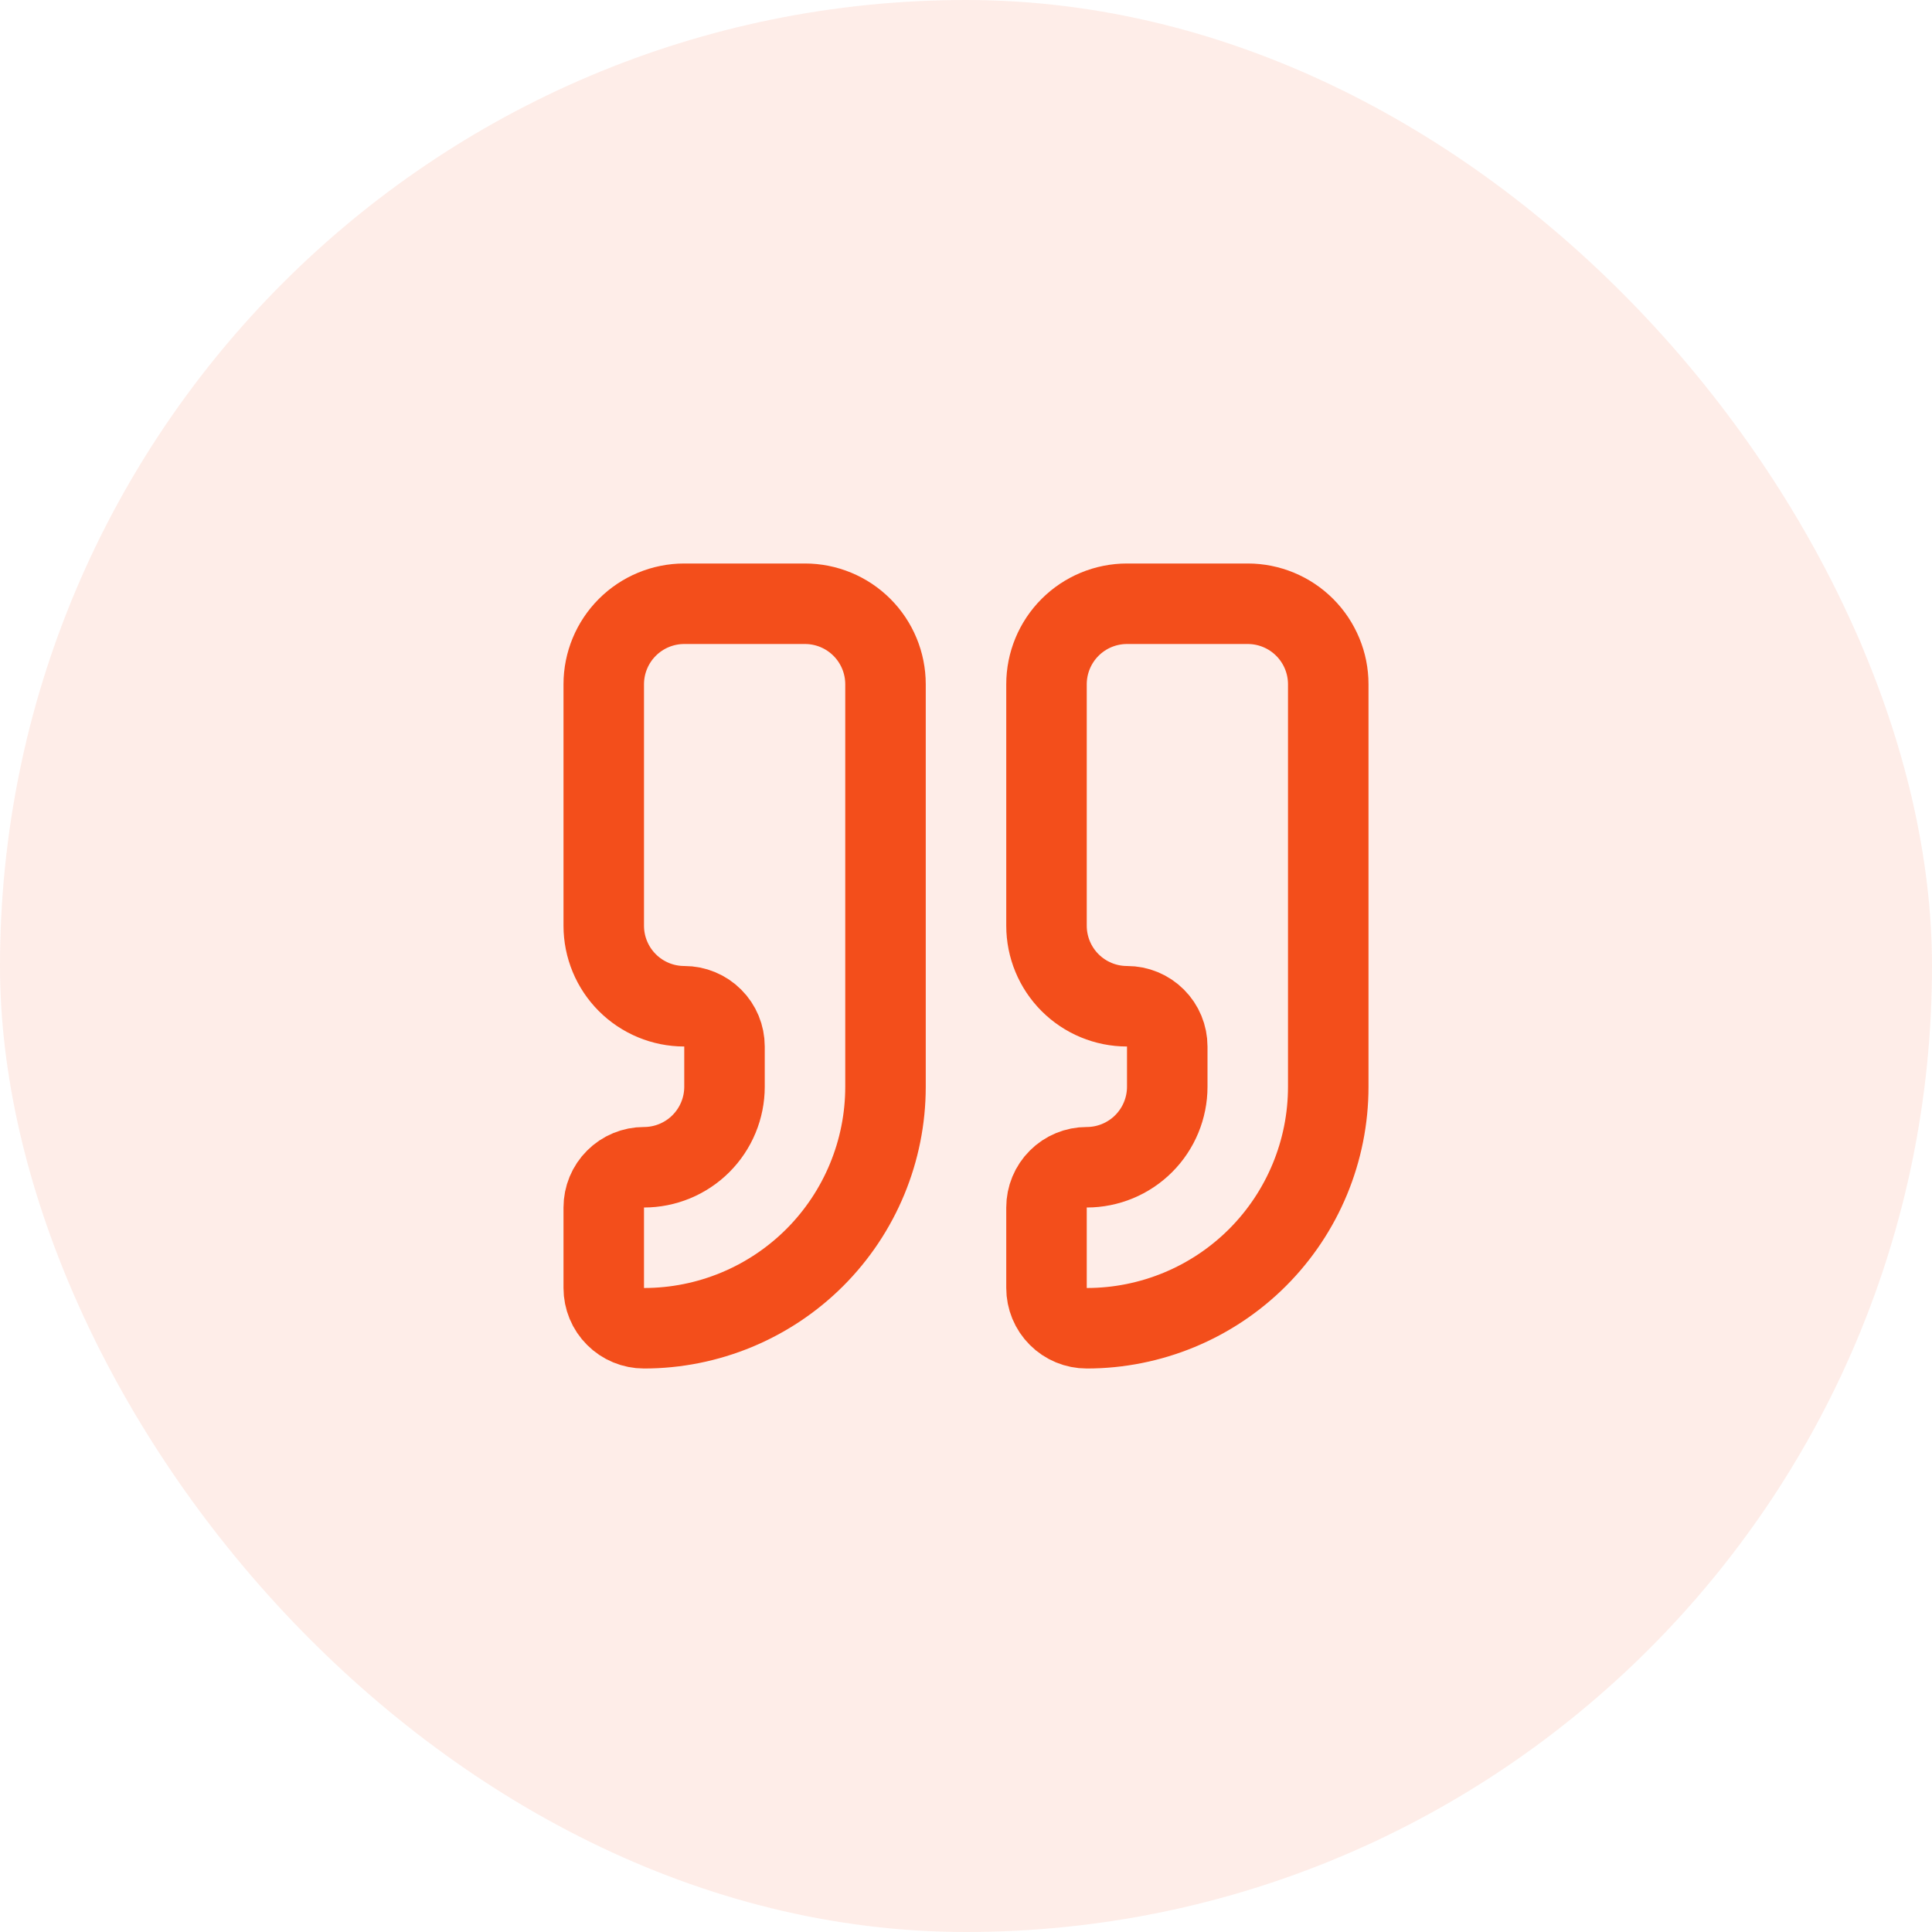 <svg width="48" height="48" viewBox="0 0 48 48" fill="none" xmlns="http://www.w3.org/2000/svg">
<rect width="48" height="48" rx="24" fill="#F34E1B" fill-opacity="0.1"/>
<path d="M28 15C27.47 15 26.961 15.211 26.586 15.586C26.211 15.961 26 16.47 26 17V23C26 23.53 26.211 24.039 26.586 24.414C26.961 24.789 27.47 25 28 25C28.265 25 28.52 25.105 28.707 25.293C28.895 25.48 29 25.735 29 26V27C29 27.53 28.789 28.039 28.414 28.414C28.039 28.789 27.53 29 27 29C26.735 29 26.48 29.105 26.293 29.293C26.105 29.48 26 29.735 26 30V32C26 32.265 26.105 32.52 26.293 32.707C26.48 32.895 26.735 33 27 33C28.591 33 30.117 32.368 31.243 31.243C32.368 30.117 33 28.591 33 27V17C33 16.47 32.789 15.961 32.414 15.586C32.039 15.211 31.53 15 31 15H28Z" stroke="#F34E1B" stroke-width="2" stroke-linecap="round" stroke-linejoin="round"/>
<path d="M17 15C16.47 15 15.961 15.211 15.586 15.586C15.211 15.961 15 16.47 15 17V23C15 23.53 15.211 24.039 15.586 24.414C15.961 24.789 16.47 25 17 25C17.265 25 17.52 25.105 17.707 25.293C17.895 25.48 18 25.735 18 26V27C18 27.53 17.789 28.039 17.414 28.414C17.039 28.789 16.53 29 16 29C15.735 29 15.48 29.105 15.293 29.293C15.105 29.48 15 29.735 15 30V32C15 32.265 15.105 32.52 15.293 32.707C15.48 32.895 15.735 33 16 33C17.591 33 19.117 32.368 20.243 31.243C21.368 30.117 22 28.591 22 27V17C22 16.47 21.789 15.961 21.414 15.586C21.039 15.211 20.53 15 20 15H17Z" stroke="#F34E1B" stroke-width="2" stroke-linecap="round" stroke-linejoin="round"/>
</svg>
